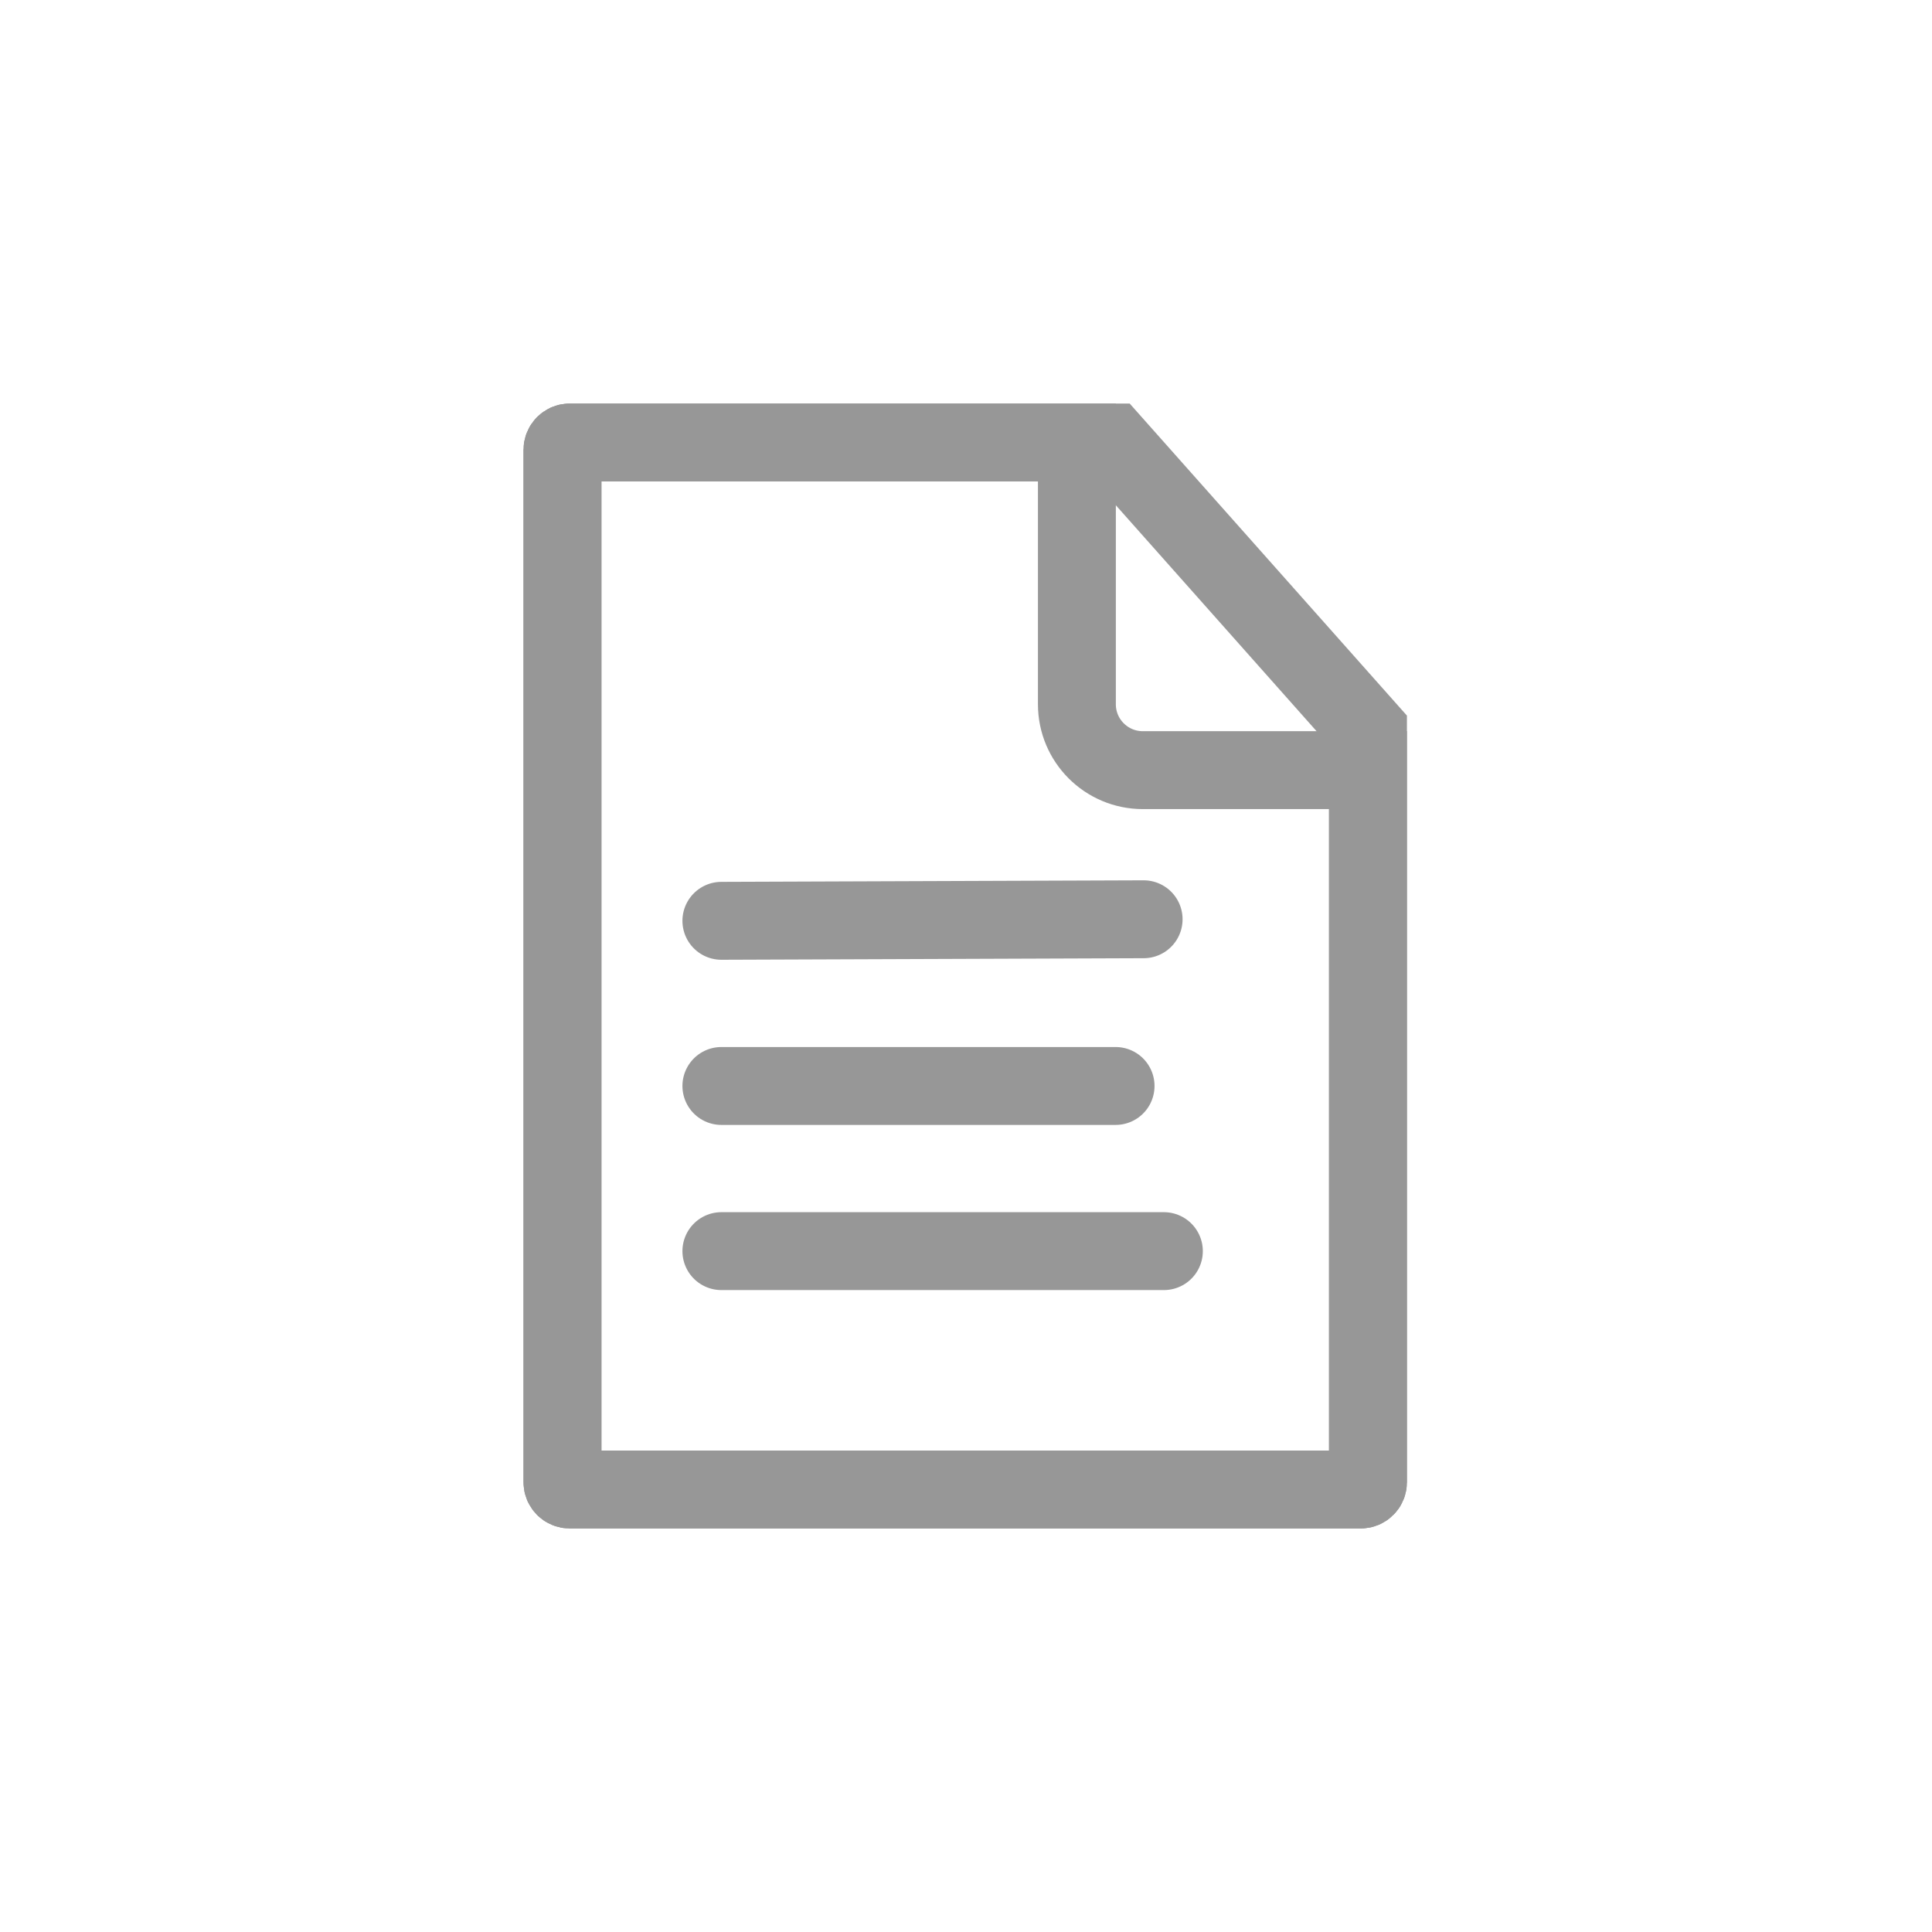 <svg xmlns="http://www.w3.org/2000/svg" xmlns:xlink="http://www.w3.org/1999/xlink" width="1240" height="1240" version="1.1" viewBox="0 0 1240 1240"><title>sheetText</title><desc>Created with Sketch.</desc><g id="sheetText" fill="none" fill-rule="evenodd" stroke="none" stroke-width="1"><g id="Group-2" stroke="#979797" stroke-width="50" transform="translate(361, 284)"><g id="Group"><path id="Rectangle" d="M517,184.798 L352.825,0 L4.7,0 C2.104,0 0,2.104 0,4.699 L0,667.301 C0,669.896 2.104,672 4.7,672 L512.3,672 C514.896,672 517,669.896 517,667.301 L517,184.798 Z"/><path id="Rectangle" d="M517,210.294 L372.475,210.294 C349.113,210.294 330.175,191.358 330.175,168 L330.175,0 L4.7,0 C2.104,0 0,2.104 0,4.699 L0,667.301 C0,669.896 2.104,672 4.7,672 L512.3,672 C514.896,672 517,669.896 517,667.301 L517,210.294 Z"/></g><path id="Line" stroke-linecap="round" d="M102,413 L355,413"/><path id="Line" stroke-linecap="round" d="M102,519 L386,519"/><path id="Line" stroke-linecap="round" d="M102,307 L373,306"/></g></g></svg>
